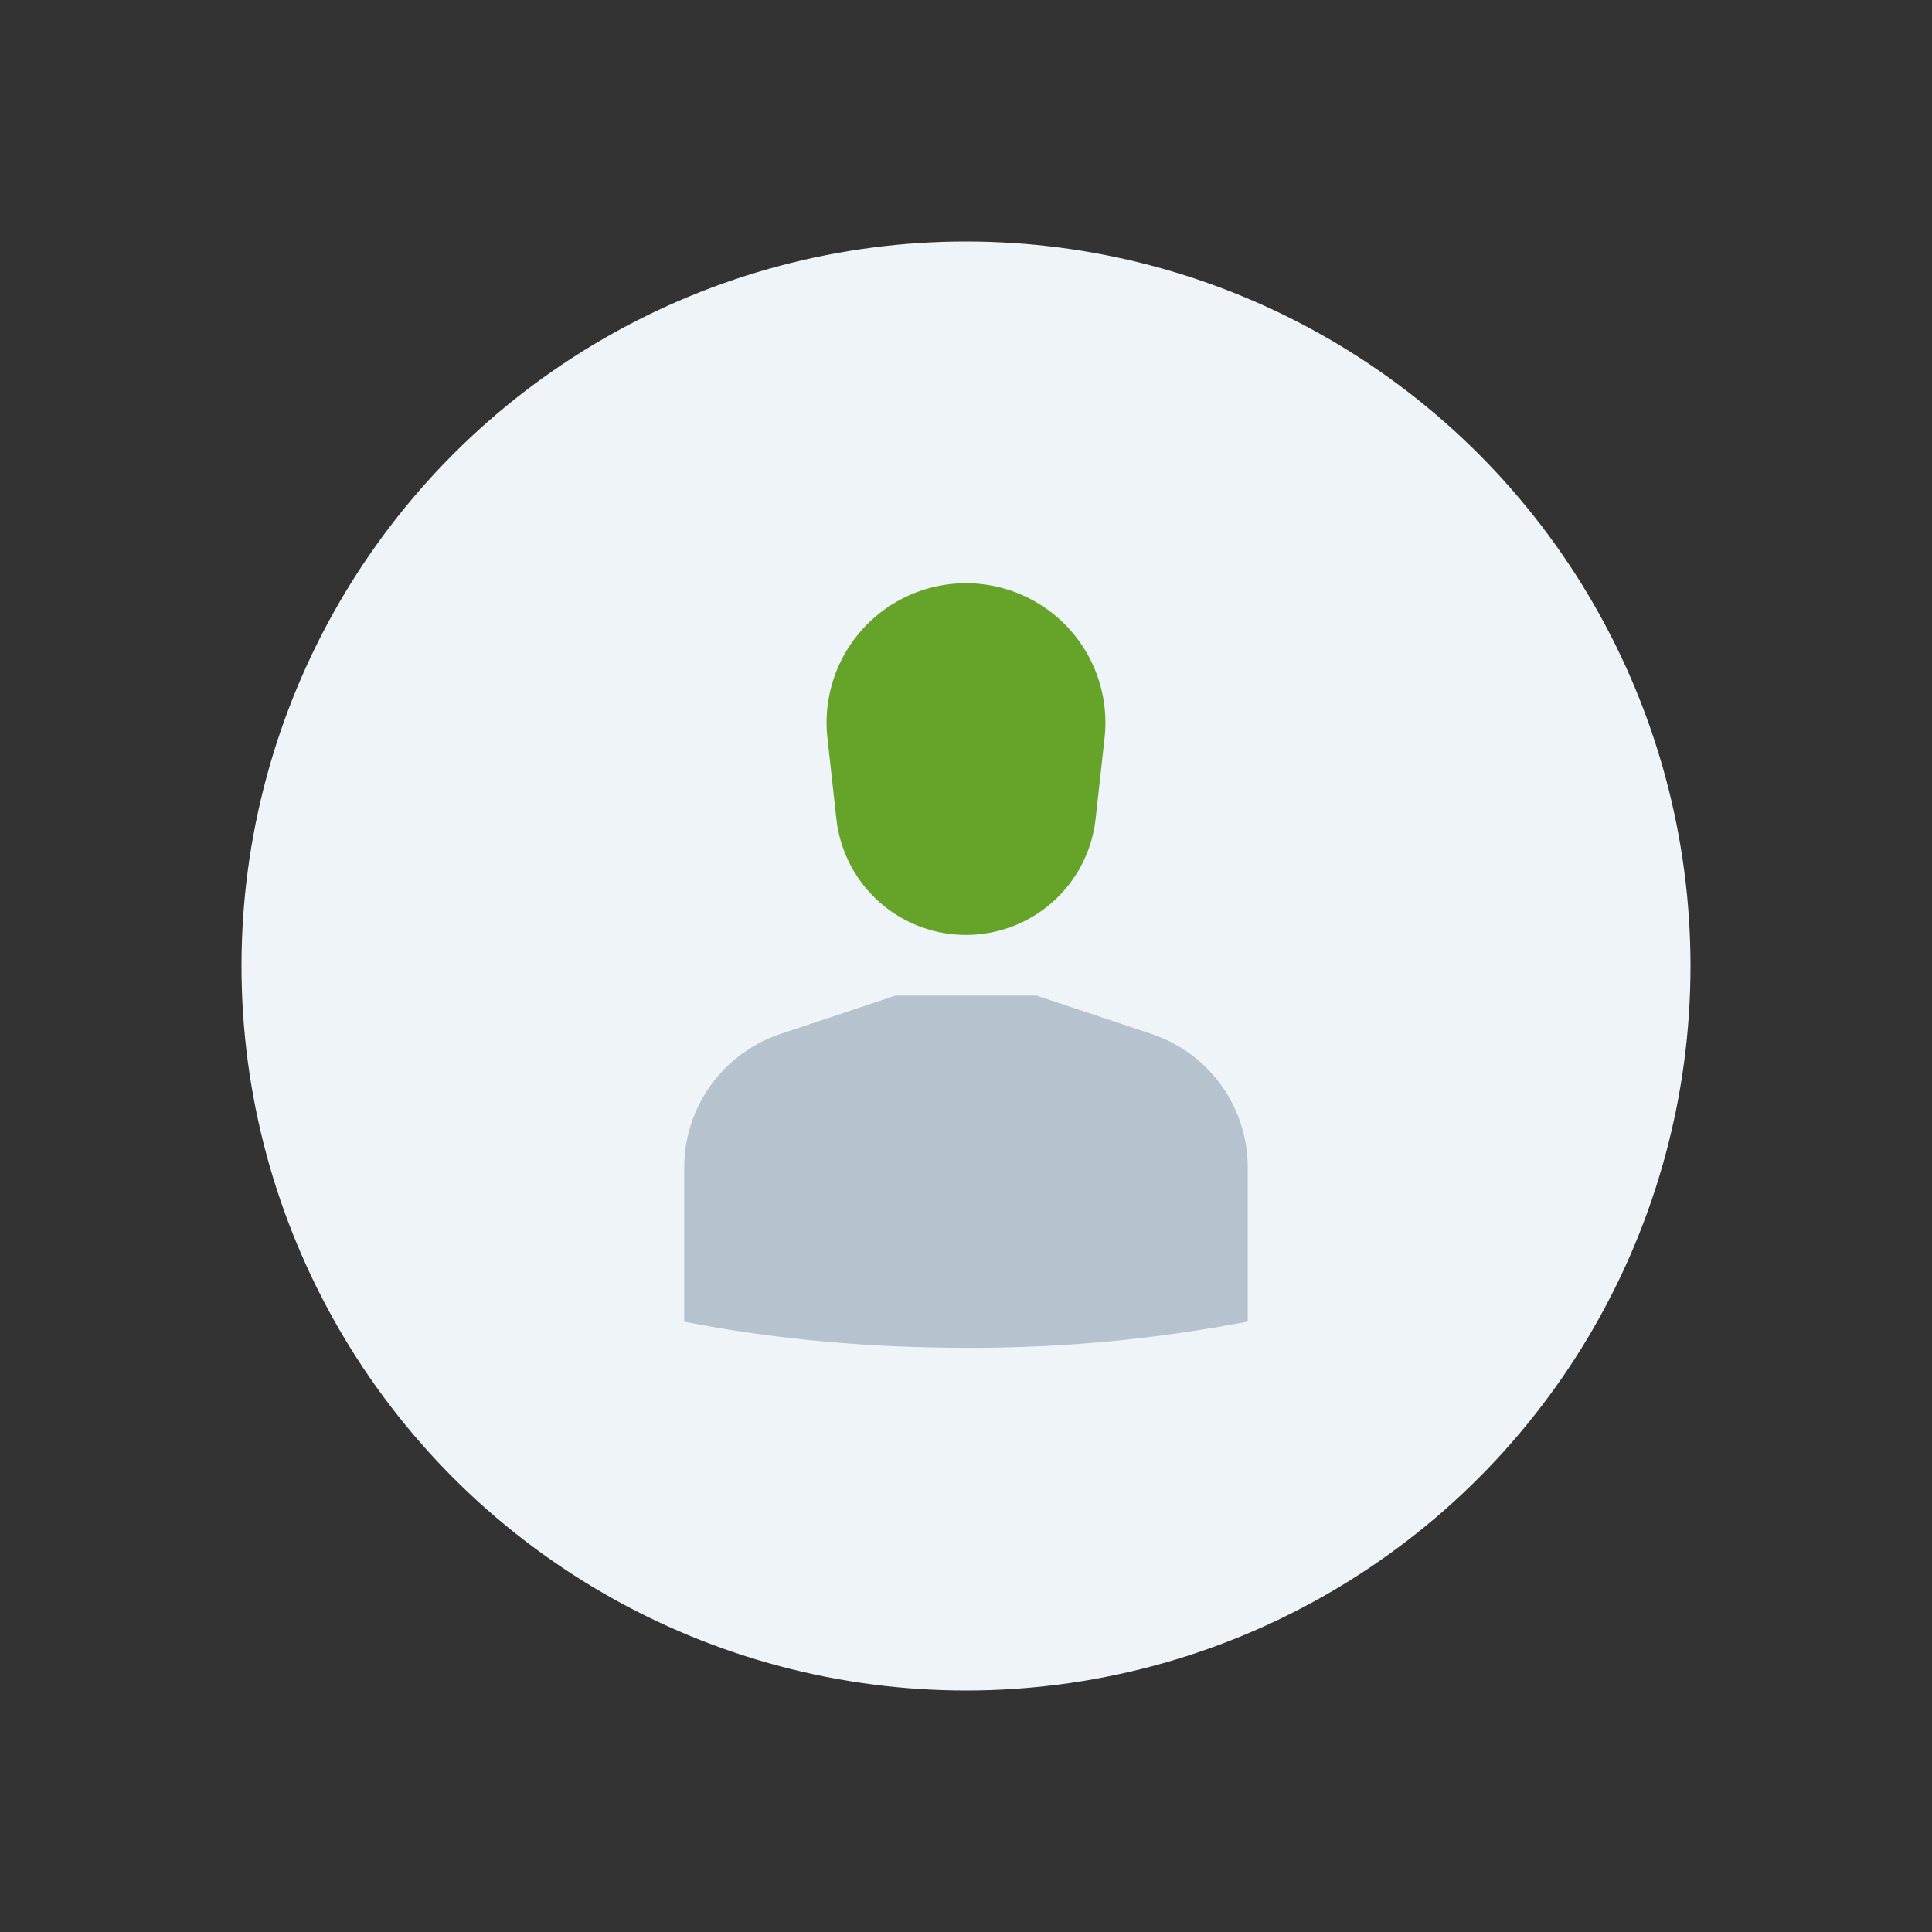 <svg xmlns="http://www.w3.org/2000/svg" width="32" height="32" viewBox="0 0 32 32">
    <rect x="0" y="0" width="32" height="32" fill="#333333" stroke="none"/>
    <g fill="none" fill-rule="evenodd">
        <circle cx="16" cy="16" r="12" fill="#EFF4F9" fill-rule="nonzero"/>
        <path fill="#B6C2CD" d="M11.333 21.89v-2.551c0-1.005.643-1.896 1.596-2.214l1.904-.635h2.334l1.904.635a2.333 2.333 0 0 1 1.596 2.214v2.55a24.227 24.227 0 0 1-4.667.435c-1.682 0-3.27-.157-4.667-.434z"/>
        <path fill="#65a428" d="M16 9.66a2.309 2.309 0 0 1 2.295 2.563l-.149 1.348a2.16 2.16 0 0 1-4.292 0l-.149-1.348A2.309 2.309 0 0 1 16 9.66z"/>
    </g>
</svg>
